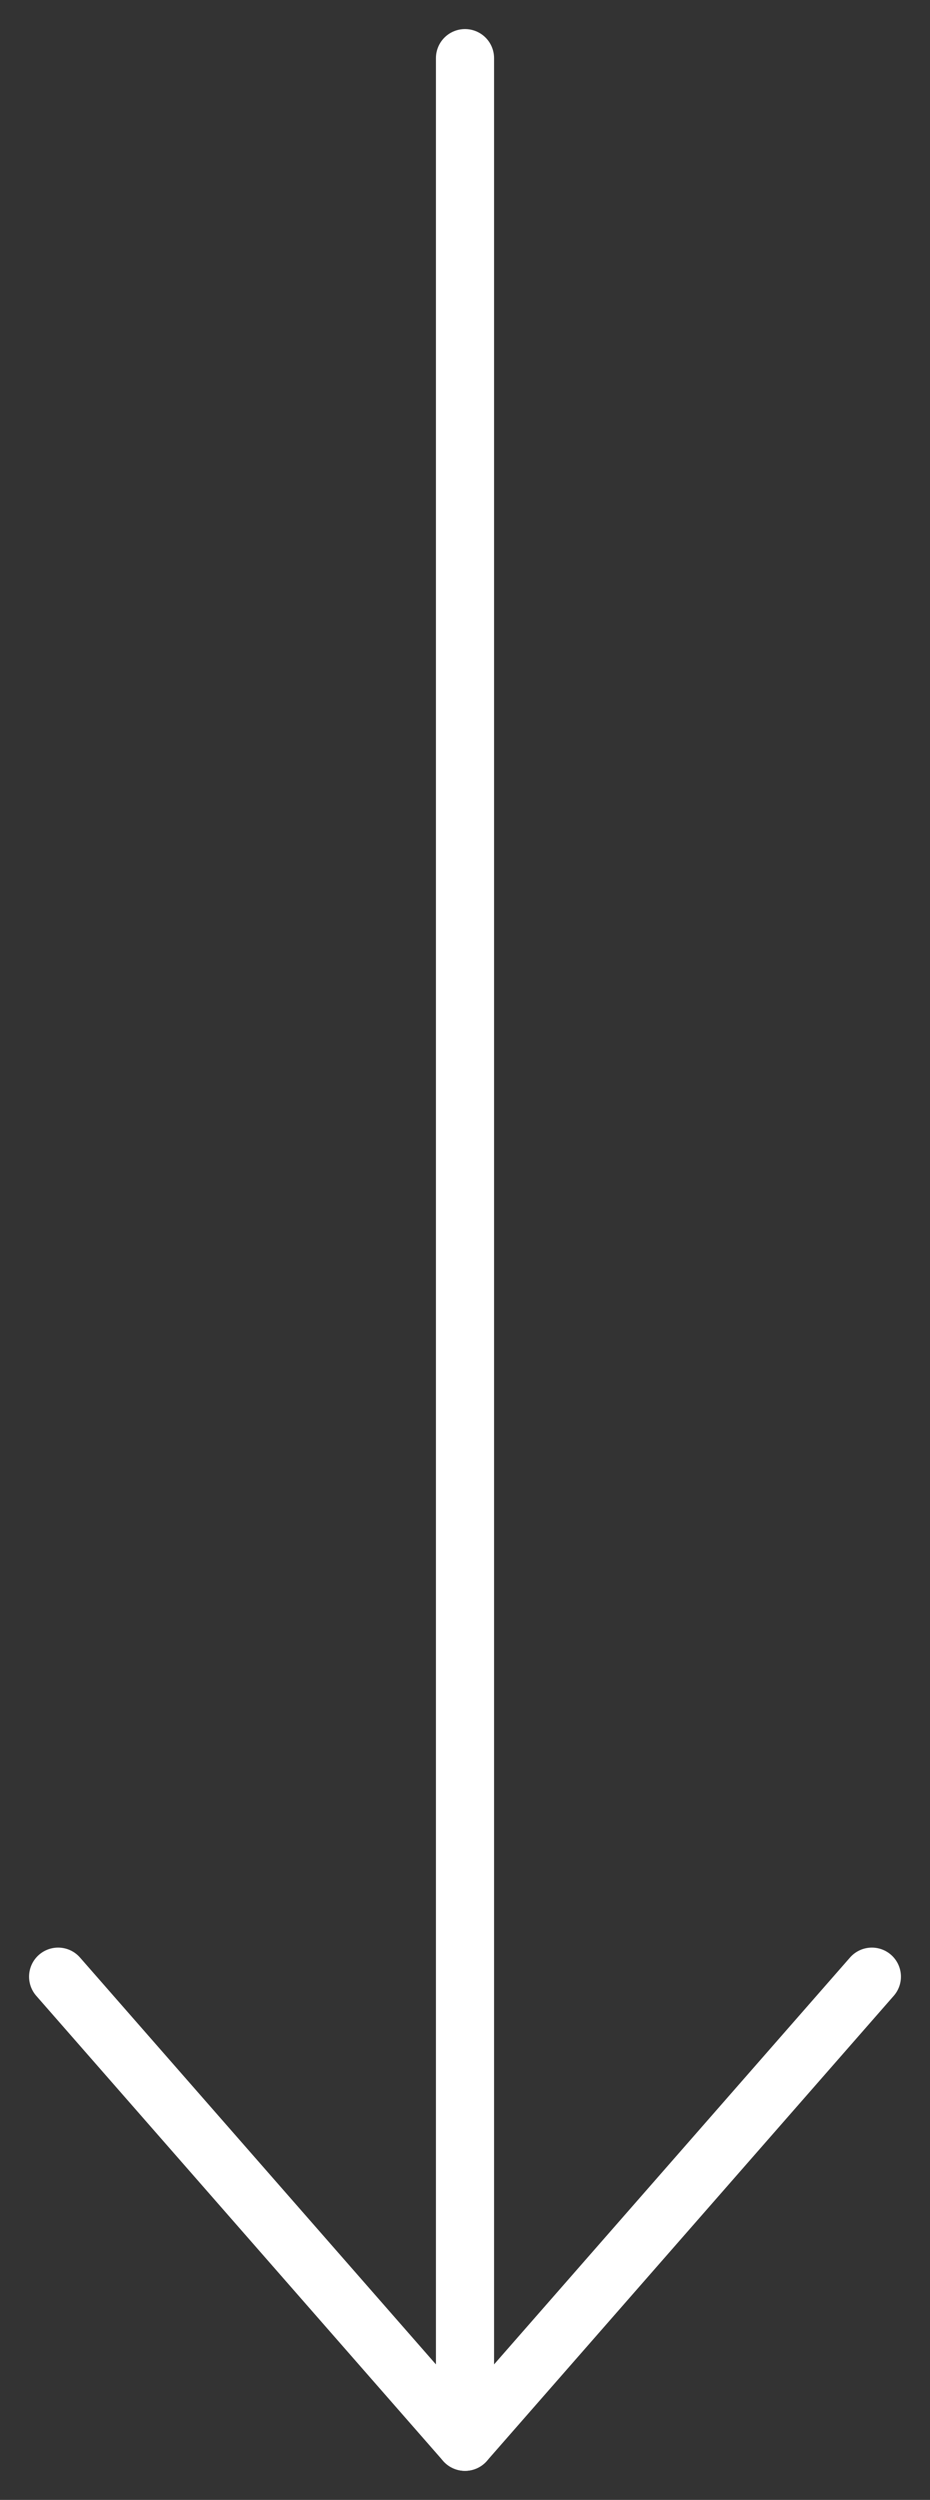 <svg width="16" height="43" viewBox="0 0 16 43" fill="none" xmlns="http://www.w3.org/2000/svg">
<rect x="0" y="0" width="16" height="43" fill="#333333" stroke="none"/>
<path d="M8 1V42" stroke="white" stroke-linecap="round" stroke-linejoin="round"/>
<path d="M15 34L8 42L1 34" stroke="white" stroke-linecap="round" stroke-linejoin="round"/>
</svg>
